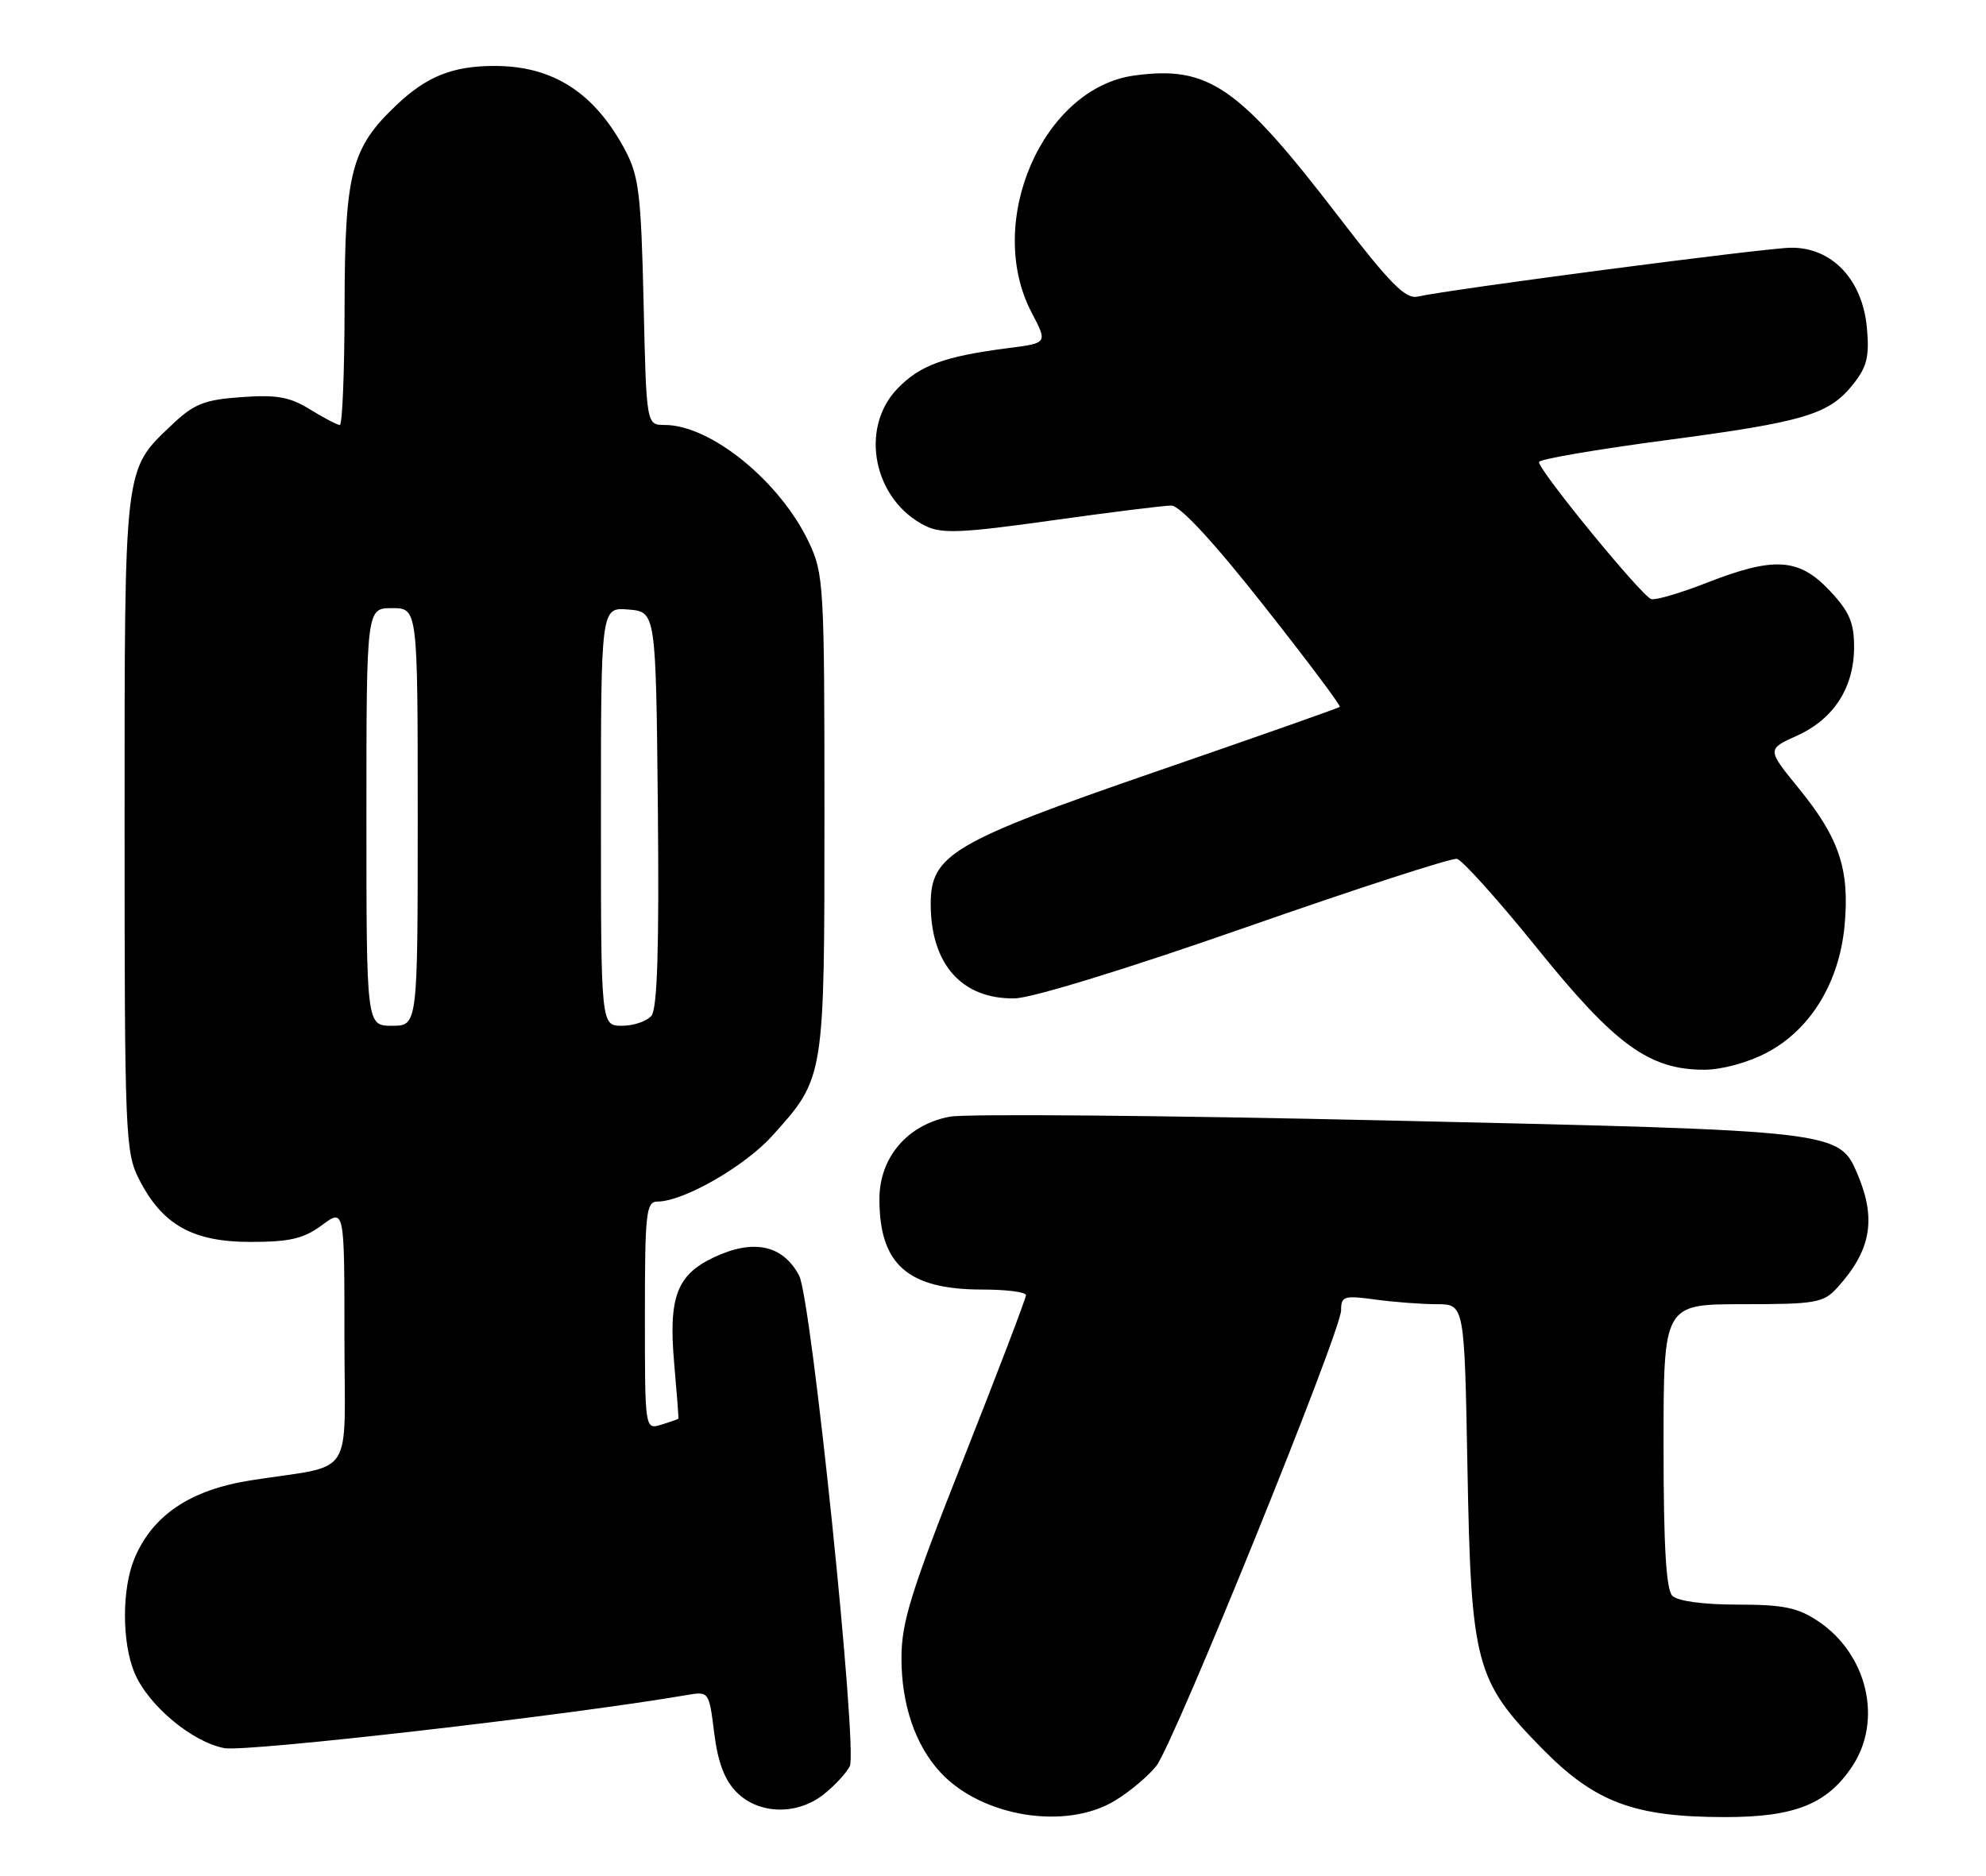 <?xml version="1.0" encoding="UTF-8" standalone="no"?>
<!DOCTYPE svg PUBLIC "-//W3C//DTD SVG 1.1//EN" "http://www.w3.org/Graphics/SVG/1.1/DTD/svg11.dtd" >
<svg xmlns="http://www.w3.org/2000/svg" xmlns:xlink="http://www.w3.org/1999/xlink" version="1.1" viewBox="0 0 271 256">
 <g >
 <path fill="currentColor"
d=" M 152.17 245.74 C 154.19 244.51 156.72 242.38 157.80 241.00 C 160.22 237.88 183.00 181.70 183.00 178.83 C 183.00 176.91 183.39 176.78 187.64 177.36 C 190.19 177.71 193.98 178.00 196.06 178.00 C 199.83 178.00 199.83 178.00 200.24 200.25 C 200.73 227.14 201.32 229.37 210.42 238.64 C 217.66 246.01 222.99 248.00 235.43 248.00 C 244.89 248.00 249.30 246.24 252.73 241.10 C 256.94 234.81 254.82 225.76 248.10 221.27 C 245.31 219.40 243.34 219.00 237.05 219.00 C 232.43 219.00 228.92 218.52 228.20 217.80 C 227.35 216.95 227.00 210.98 227.00 197.30 C 227.00 178.00 227.00 178.00 237.83 178.00 C 247.78 178.00 248.82 177.82 250.70 175.75 C 255.27 170.73 256.06 166.47 253.54 160.43 C 250.97 154.29 251.28 154.33 189.50 152.93 C 158.70 152.23 131.74 151.99 129.58 152.41 C 123.81 153.51 120.00 157.98 120.00 163.66 C 120.00 172.59 123.88 176.00 134.05 176.00 C 137.32 176.00 140.00 176.34 140.00 176.77 C 140.00 177.19 136.18 187.20 131.51 199.02 C 124.32 217.19 123.01 221.39 123.01 226.28 C 123.00 232.61 124.88 238.15 128.30 241.87 C 133.91 247.97 145.46 249.85 152.17 245.74 Z  M 112.37 244.92 C 113.82 243.78 115.44 242.05 115.95 241.08 C 117.09 238.97 110.72 177.21 109.04 174.08 C 106.80 169.89 102.79 169.05 97.36 171.63 C 92.35 174.01 91.21 177.06 91.99 186.00 C 92.35 190.12 92.62 193.56 92.57 193.63 C 92.53 193.69 91.49 194.06 90.25 194.44 C 88.00 195.13 88.00 195.13 88.00 179.57 C 88.00 165.41 88.16 164.00 89.75 163.99 C 93.28 163.97 101.60 159.20 105.35 155.05 C 112.54 147.07 112.50 147.31 112.50 111.00 C 112.50 79.92 112.41 78.30 110.37 74.00 C 106.44 65.70 96.98 58.00 90.70 58.00 C 88.20 58.00 88.20 58.00 87.82 41.25 C 87.48 26.54 87.18 24.01 85.31 20.50 C 81.14 12.66 75.48 9.00 67.50 9.00 C 61.79 9.00 58.26 10.40 54.13 14.31 C 47.91 20.19 47.05 23.52 47.02 41.75 C 47.01 50.69 46.72 58.00 46.37 58.00 C 46.02 58.00 44.20 57.05 42.31 55.88 C 39.54 54.17 37.75 53.85 32.93 54.20 C 27.81 54.57 26.47 55.11 23.37 58.06 C 16.89 64.23 17.00 63.31 17.00 112.51 C 17.00 154.94 17.10 157.27 18.98 160.96 C 22.15 167.17 26.29 169.50 34.17 169.50 C 39.54 169.50 41.43 169.06 43.92 167.22 C 47.00 164.94 47.00 164.94 47.00 182.39 C 47.00 202.32 48.67 199.76 34.17 202.05 C 25.95 203.35 20.81 206.81 18.35 212.70 C 16.62 216.84 16.62 224.16 18.35 228.30 C 20.20 232.73 26.20 237.76 30.62 238.59 C 33.62 239.15 77.59 234.11 93.62 231.36 C 96.75 230.82 96.75 230.82 97.46 236.55 C 97.97 240.58 98.88 242.97 100.54 244.63 C 103.55 247.64 108.75 247.77 112.37 244.92 Z  M 241.09 143.67 C 247.08 140.51 251.00 134.07 251.71 126.24 C 252.40 118.64 250.97 114.38 245.47 107.62 C 241.10 102.26 241.10 102.26 245.20 100.41 C 250.22 98.15 252.99 93.85 253.00 88.32 C 253.00 84.95 252.35 83.45 249.63 80.57 C 245.47 76.16 242.07 75.95 232.94 79.52 C 229.40 80.91 225.98 81.93 225.33 81.77 C 224.12 81.49 210.00 64.26 210.00 63.06 C 210.00 62.68 217.76 61.35 227.25 60.09 C 246.34 57.56 249.61 56.58 252.93 52.37 C 254.78 50.02 255.11 48.61 254.74 44.66 C 254.11 38.10 249.94 33.74 244.36 33.81 C 240.76 33.86 198.00 39.46 193.44 40.48 C 191.79 40.85 189.68 38.72 182.63 29.53 C 168.98 11.74 164.93 8.94 154.82 10.30 C 142.28 11.98 134.31 30.34 140.77 42.66 C 142.95 46.82 142.95 46.82 137.72 47.49 C 128.88 48.62 125.52 49.85 122.45 53.05 C 117.20 58.53 119.22 68.31 126.31 71.79 C 128.51 72.87 131.29 72.75 143.46 71.04 C 151.45 69.92 158.82 69.00 159.83 69.00 C 161.01 69.00 165.56 73.91 172.41 82.60 C 178.31 90.07 183.00 96.32 182.82 96.48 C 182.64 96.64 171.25 100.65 157.50 105.39 C 129.99 114.89 127.00 116.65 127.00 123.37 C 127.00 131.60 131.26 136.39 138.47 136.26 C 140.83 136.22 153.89 132.20 169.99 126.57 C 185.11 121.28 198.08 117.07 198.81 117.22 C 199.54 117.38 204.50 122.90 209.82 129.50 C 220.40 142.62 225.06 146.00 232.55 146.00 C 234.95 146.00 238.54 145.02 241.09 143.67 Z  M 50.00 111.50 C 50.00 83.00 50.00 83.00 53.50 83.00 C 57.00 83.00 57.00 83.00 57.00 111.50 C 57.00 140.00 57.00 140.00 53.50 140.00 C 50.00 140.00 50.00 140.00 50.00 111.50 Z  M 82.00 111.44 C 82.00 82.88 82.00 82.88 85.75 83.19 C 89.50 83.50 89.50 83.50 89.77 110.38 C 89.95 129.37 89.70 137.66 88.89 138.63 C 88.27 139.38 86.46 140.00 84.88 140.00 C 82.00 140.00 82.00 140.00 82.00 111.44 Z "/>
</g>
</svg>